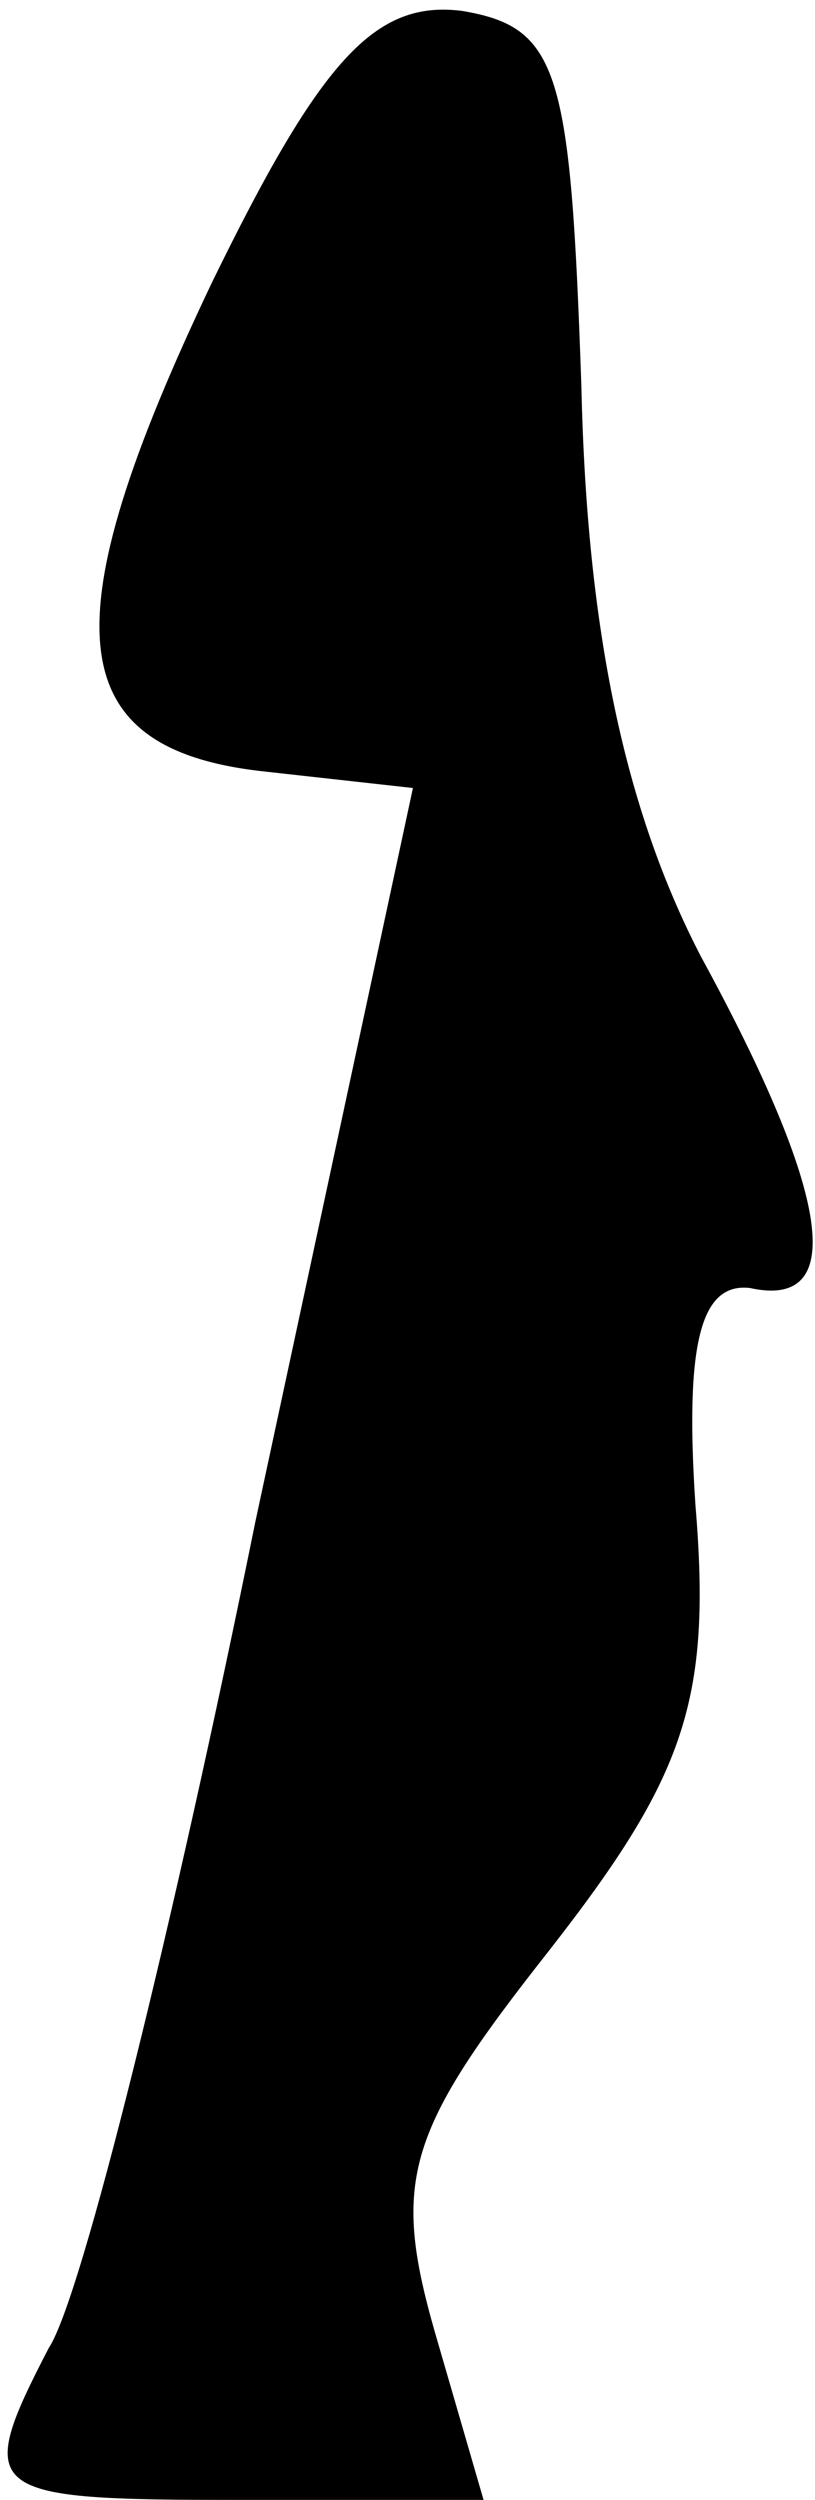 <?xml version="1.0" standalone="no"?>
<!DOCTYPE svg PUBLIC "-//W3C//DTD SVG 20010904//EN"
 "http://www.w3.org/TR/2001/REC-SVG-20010904/DTD/svg10.dtd">
<svg version="1.0" xmlns="http://www.w3.org/2000/svg"
 width="15pt" height="46pt" viewBox="0 0 15 46"
 preserveAspectRatio="xMidYMid meet">
<g transform="translate(0,46) scale(0.1,-0.1)"
fill="#000000" stroke="none">
<path fill="#000000" stroke="none" d="M39 408 c-30 -63 -28 -86 10 -90 l27
-3 -29 -135 c-15 -74 -32 -143 -38 -152 -14 -27 -12 -28 35 -28 l45 0 -9 31
c-8 28 -5 37 21 70 25 32 30 46 27 82 -2 30 1 41 10 40 18 -4 15 17 -9 61 -14
27 -21 60 -22 105 -2 58 -4 66 -22 69 -16 2 -26 -9 -46 -50z"/>
</g>
</svg>
